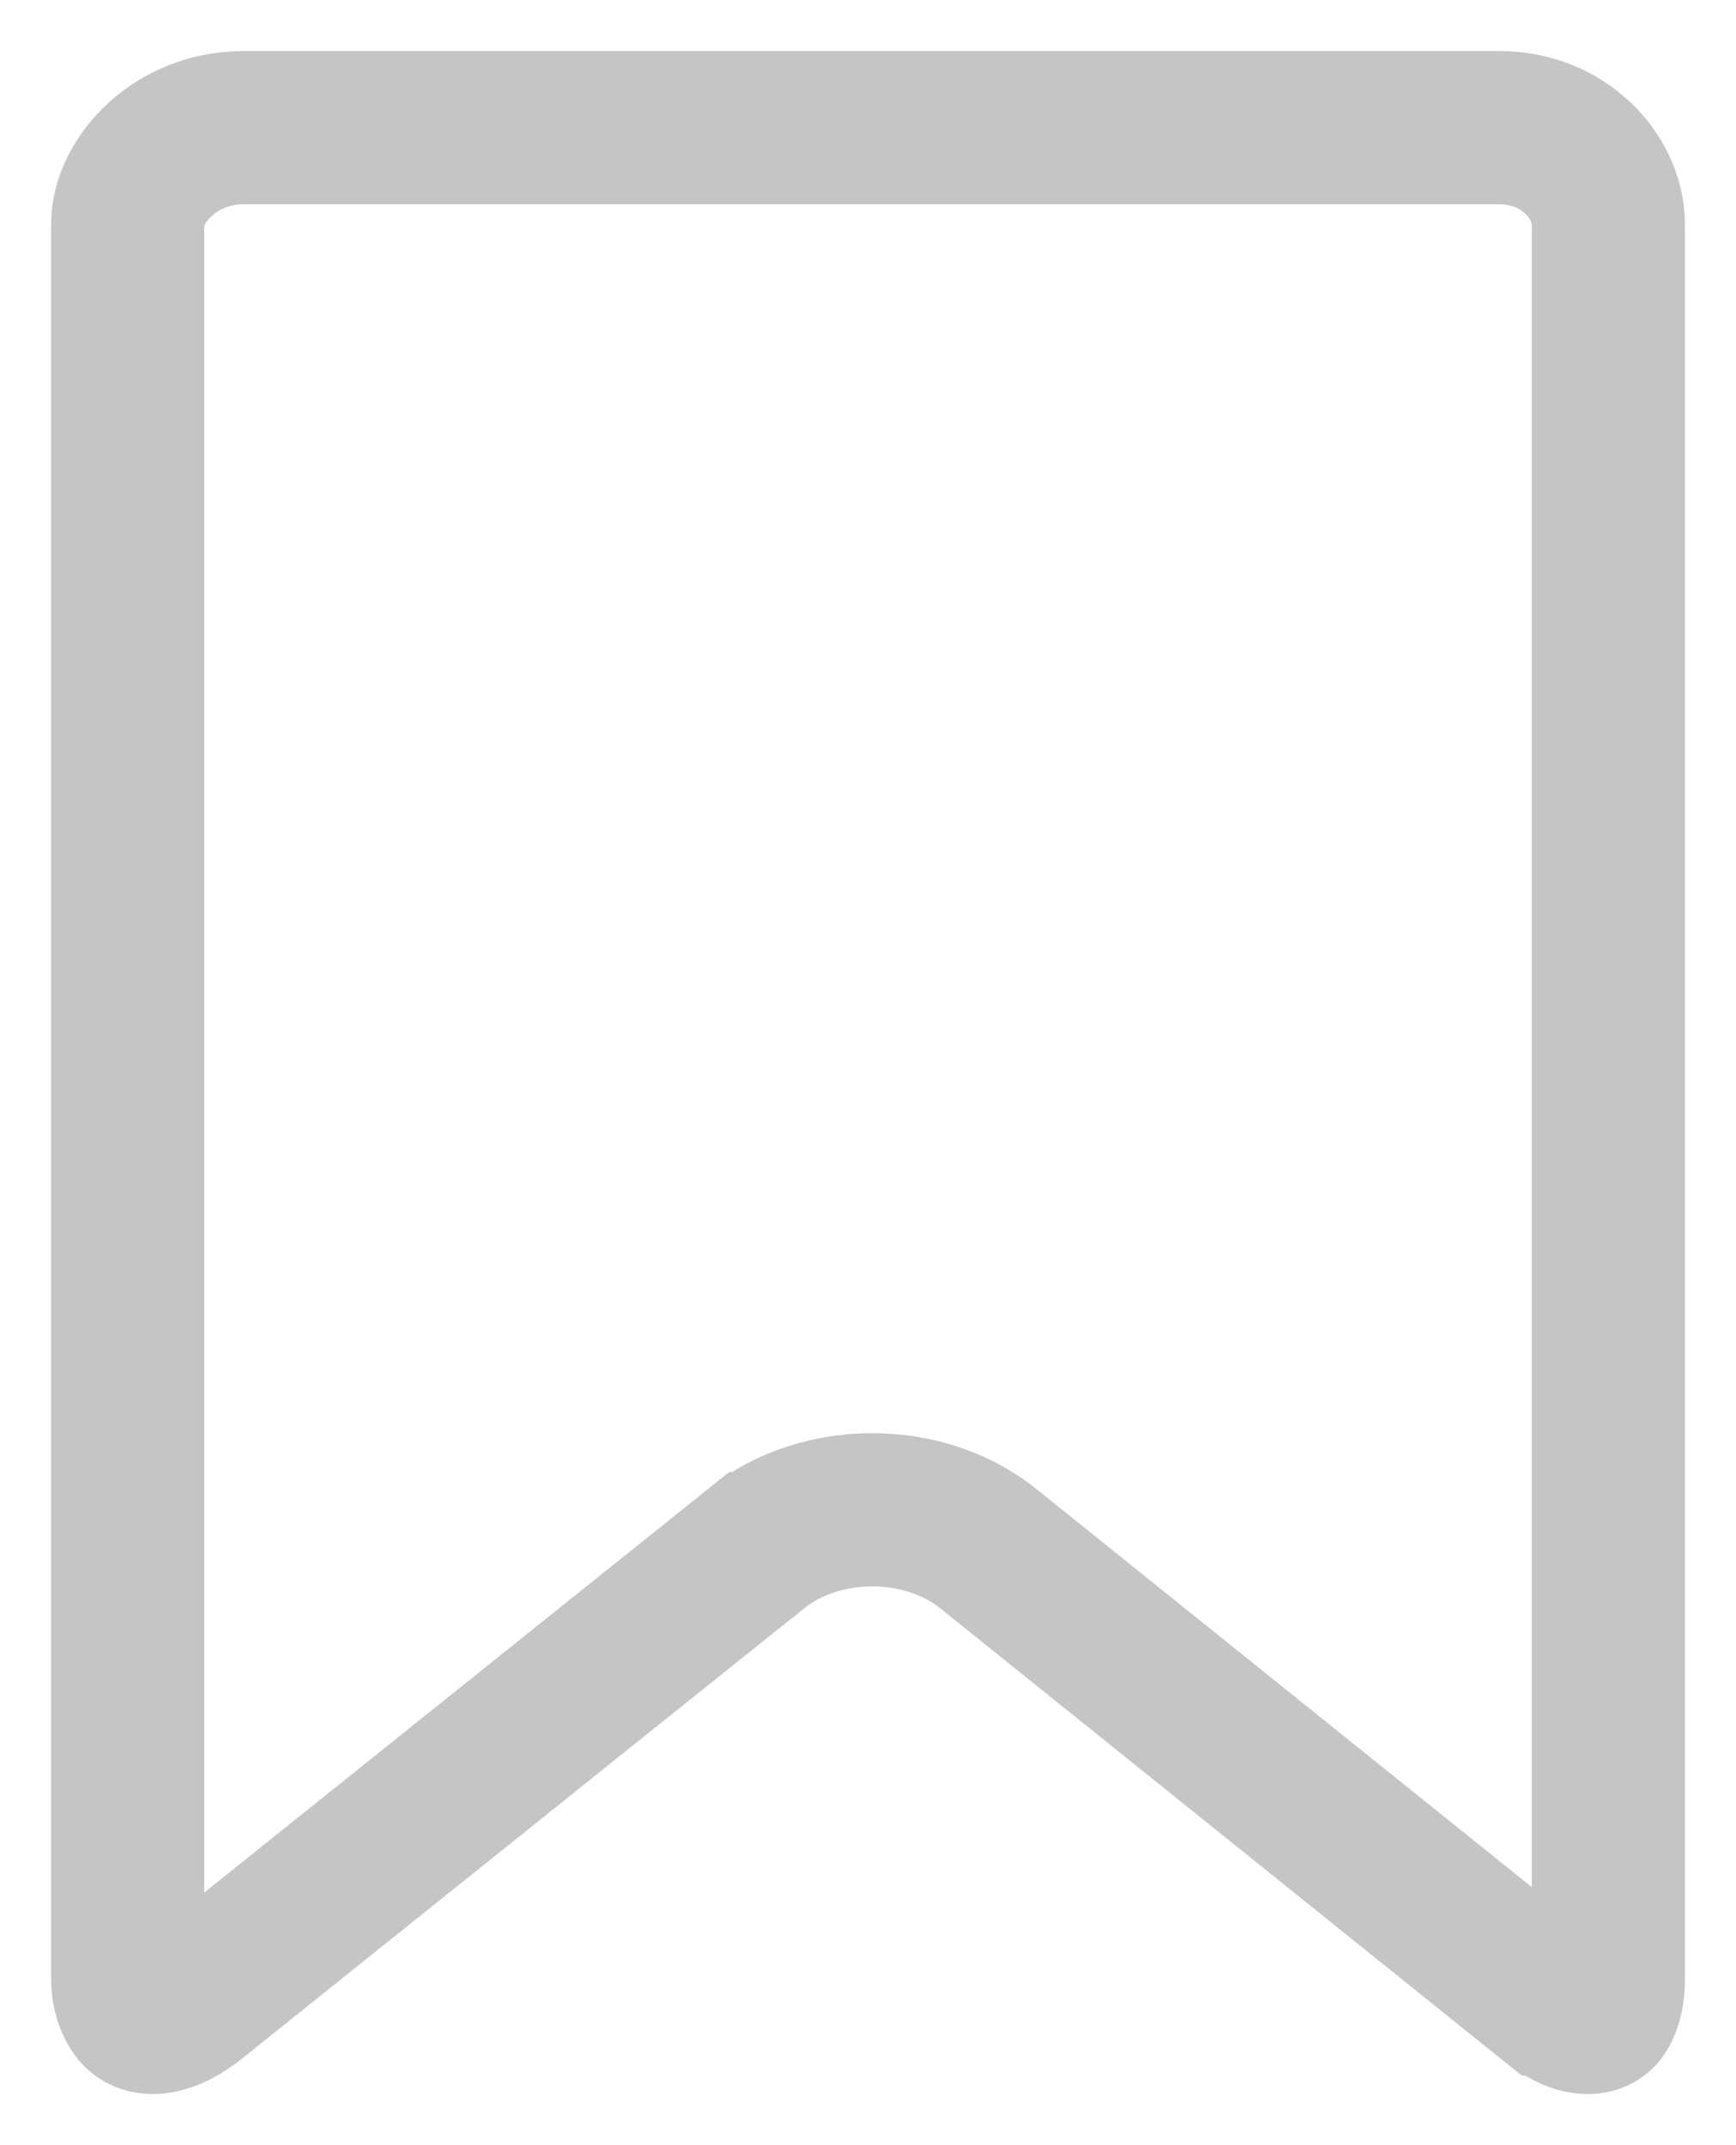 <svg width="17" height="21" viewBox="0 0 17 21" fill="none" xmlns="http://www.w3.org/2000/svg">
<path d="M1.497 19.75H1.497C1.418 19.75 1.366 19.716 1.341 19.681C1.294 19.617 1.25 19.518 1.25 19.364V2.198C1.25 1.767 1.715 1.25 2.382 1.25H14.685C15.316 1.25 15.75 1.733 15.75 2.198V19.364C15.75 19.603 15.681 19.688 15.663 19.708C15.641 19.73 15.606 19.75 15.547 19.75C15.483 19.75 15.361 19.725 15.166 19.568L15.165 19.568L9.68 15.162C9.355 14.9 8.937 14.78 8.541 14.78C8.147 14.78 7.729 14.899 7.404 15.161C7.403 15.161 7.403 15.161 7.403 15.161L1.9 19.568L1.898 19.569C1.717 19.715 1.573 19.75 1.497 19.75Z" stroke="#C5C5C5" stroke-width="1.5"/>
</svg>

